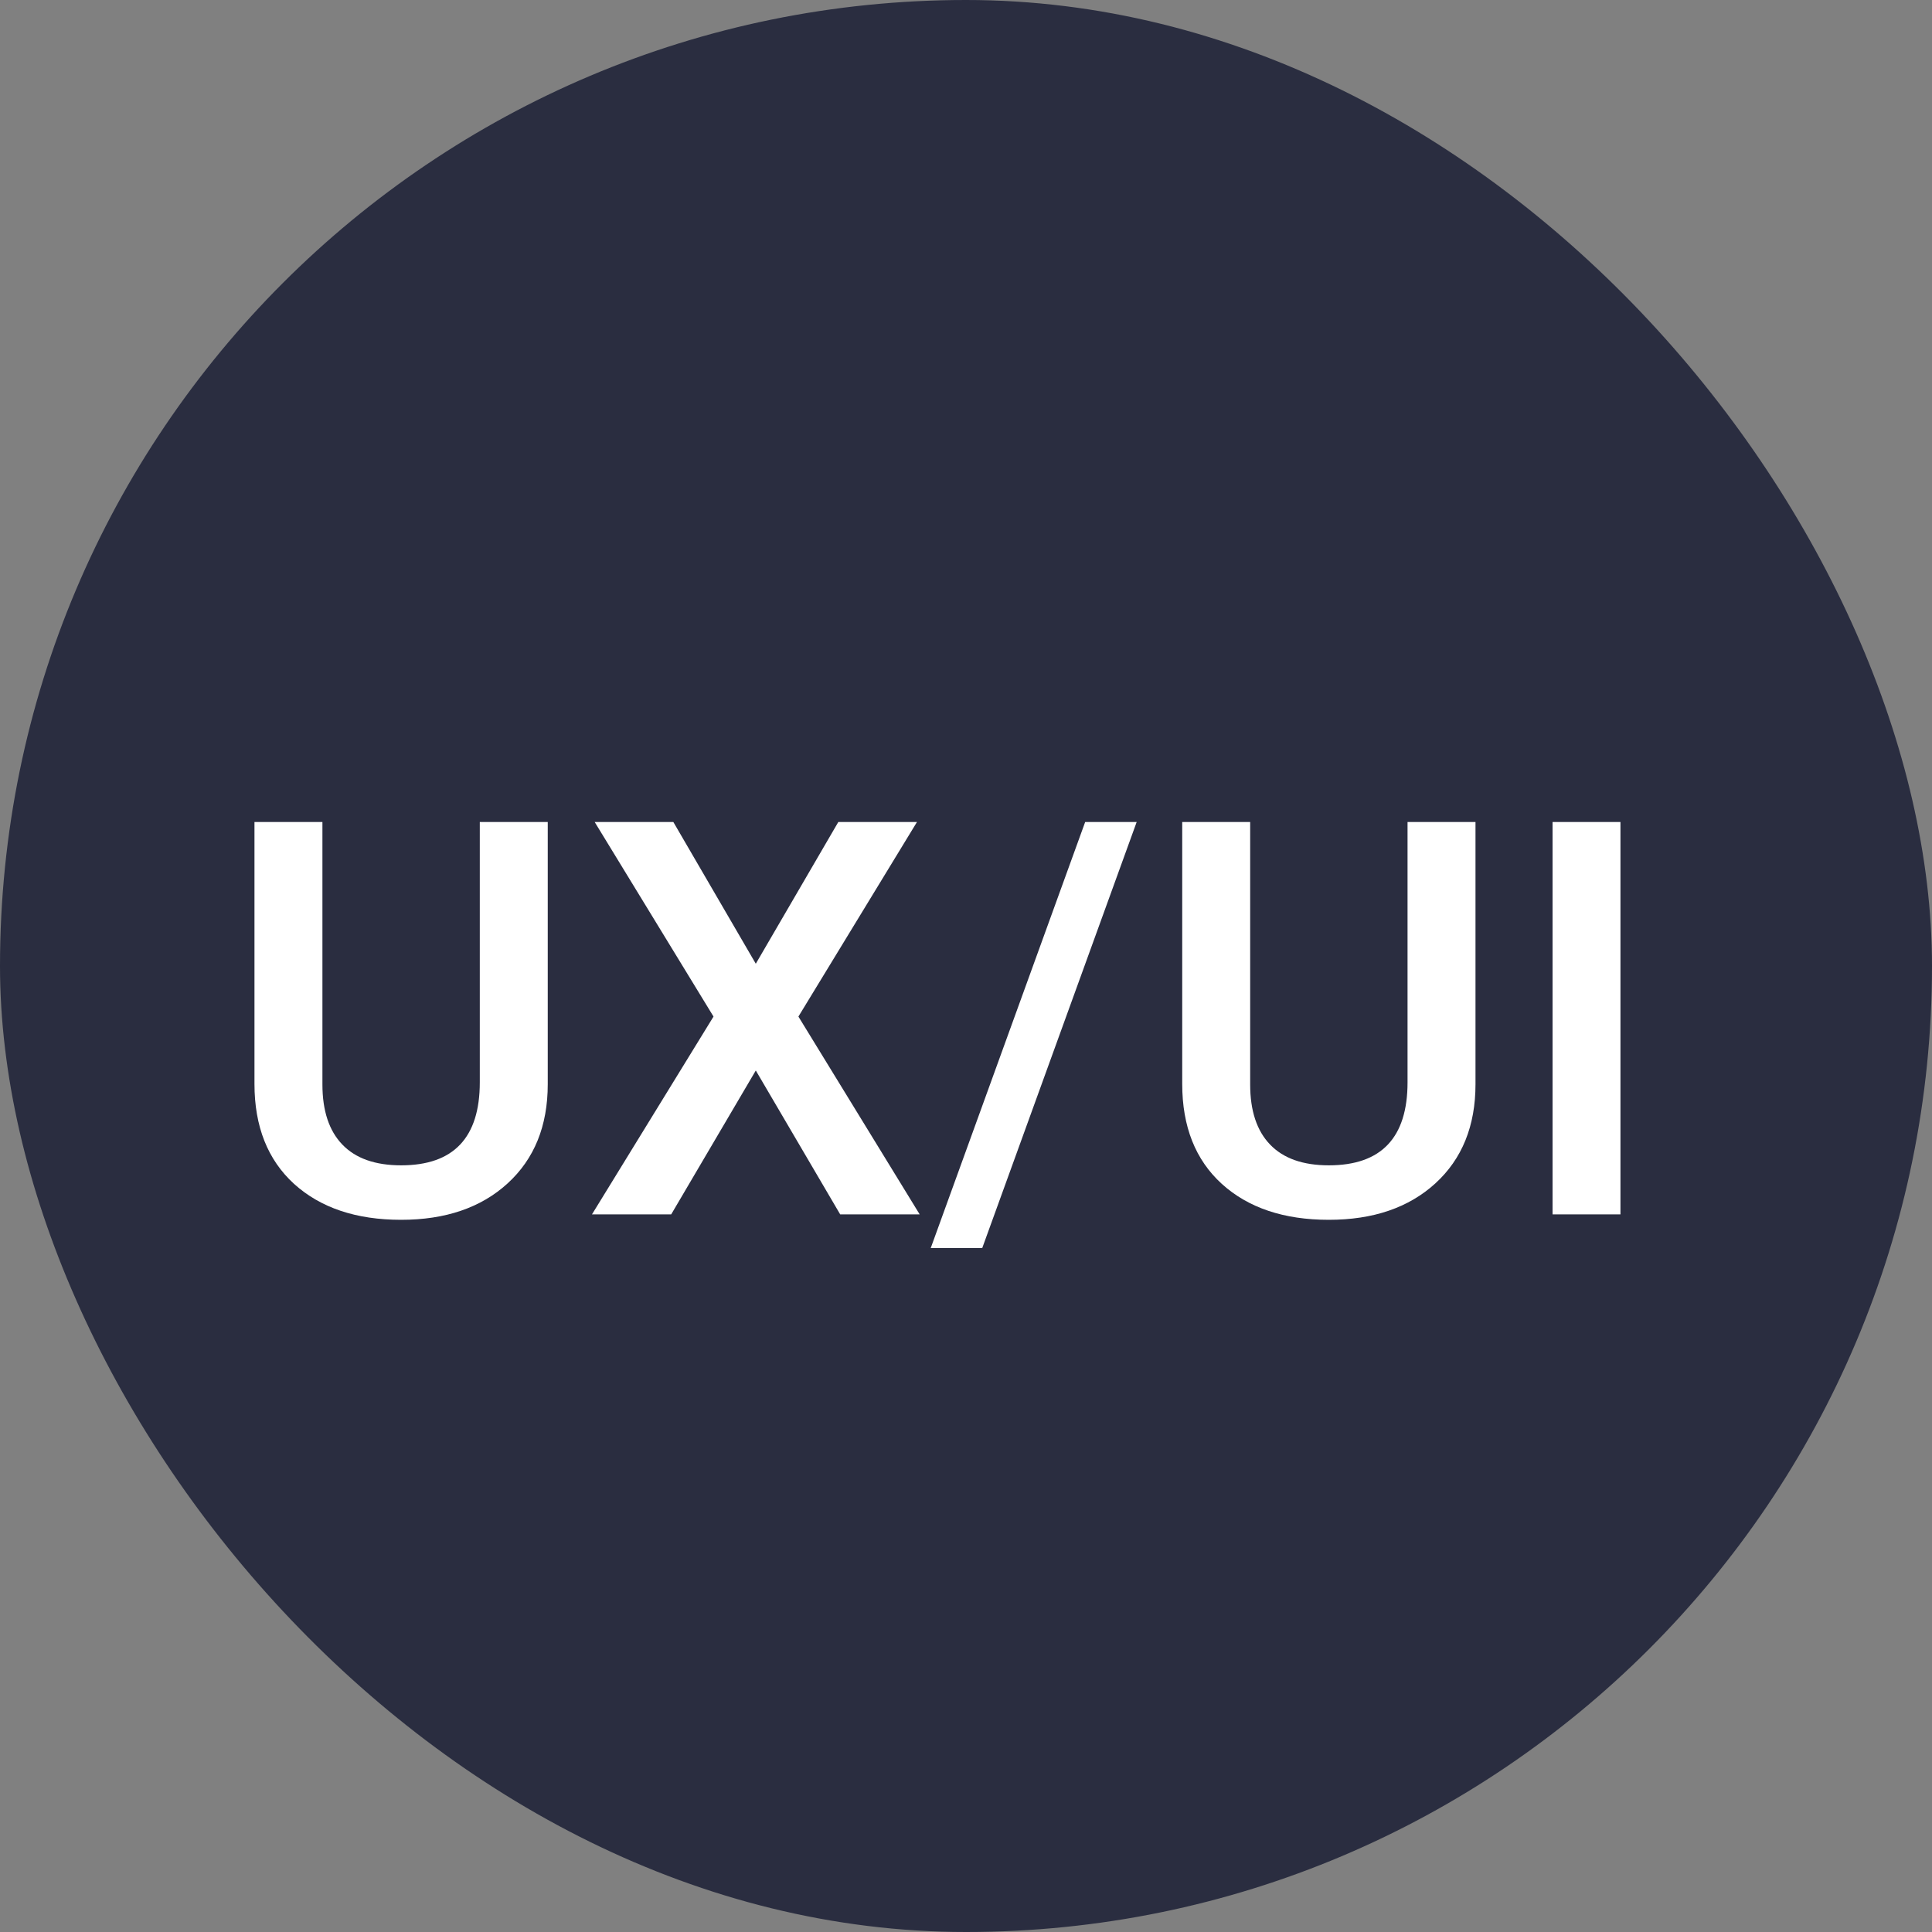 <svg width="35" height="35" viewBox="0 0 35 35" fill="none" xmlns="http://www.w3.org/2000/svg">
<rect x="0" y="0" width="35" height="35" fill="#808080" stroke="none"/>
<rect width="35" height="35" rx="17.5" fill="#2A2D40"/>
<path d="M9.923 14.891V19.642C9.923 20.397 9.68 20.996 9.195 21.439C8.714 21.878 8.071 22.098 7.267 22.098C6.453 22.098 5.807 21.881 5.328 21.448C4.85 21.012 4.61 20.408 4.61 19.637V14.891H5.841V19.646C5.841 20.122 5.961 20.485 6.202 20.735C6.443 20.986 6.798 21.111 7.267 21.111C8.217 21.111 8.692 20.61 8.692 19.607V14.891H9.923ZM13.692 17.459L15.187 14.891H16.612L14.464 18.416L16.661 22H15.221L13.692 19.393L12.159 22H10.724L12.926 18.416L10.773 14.891H12.198L13.692 17.459ZM17.794 22.61H16.861L19.659 14.891H20.592L17.794 22.61ZM26.73 14.891V19.642C26.73 20.397 26.487 20.996 26.002 21.439C25.52 21.878 24.877 22.098 24.073 22.098C23.259 22.098 22.613 21.881 22.135 21.448C21.656 21.012 21.417 20.408 21.417 19.637V14.891H22.648V19.646C22.648 20.122 22.768 20.485 23.009 20.735C23.25 20.986 23.605 21.111 24.073 21.111C25.024 21.111 25.499 20.61 25.499 19.607V14.891H26.73ZM29.356 22H28.126V14.891H29.356V22Z" fill="white"/>
</svg>
